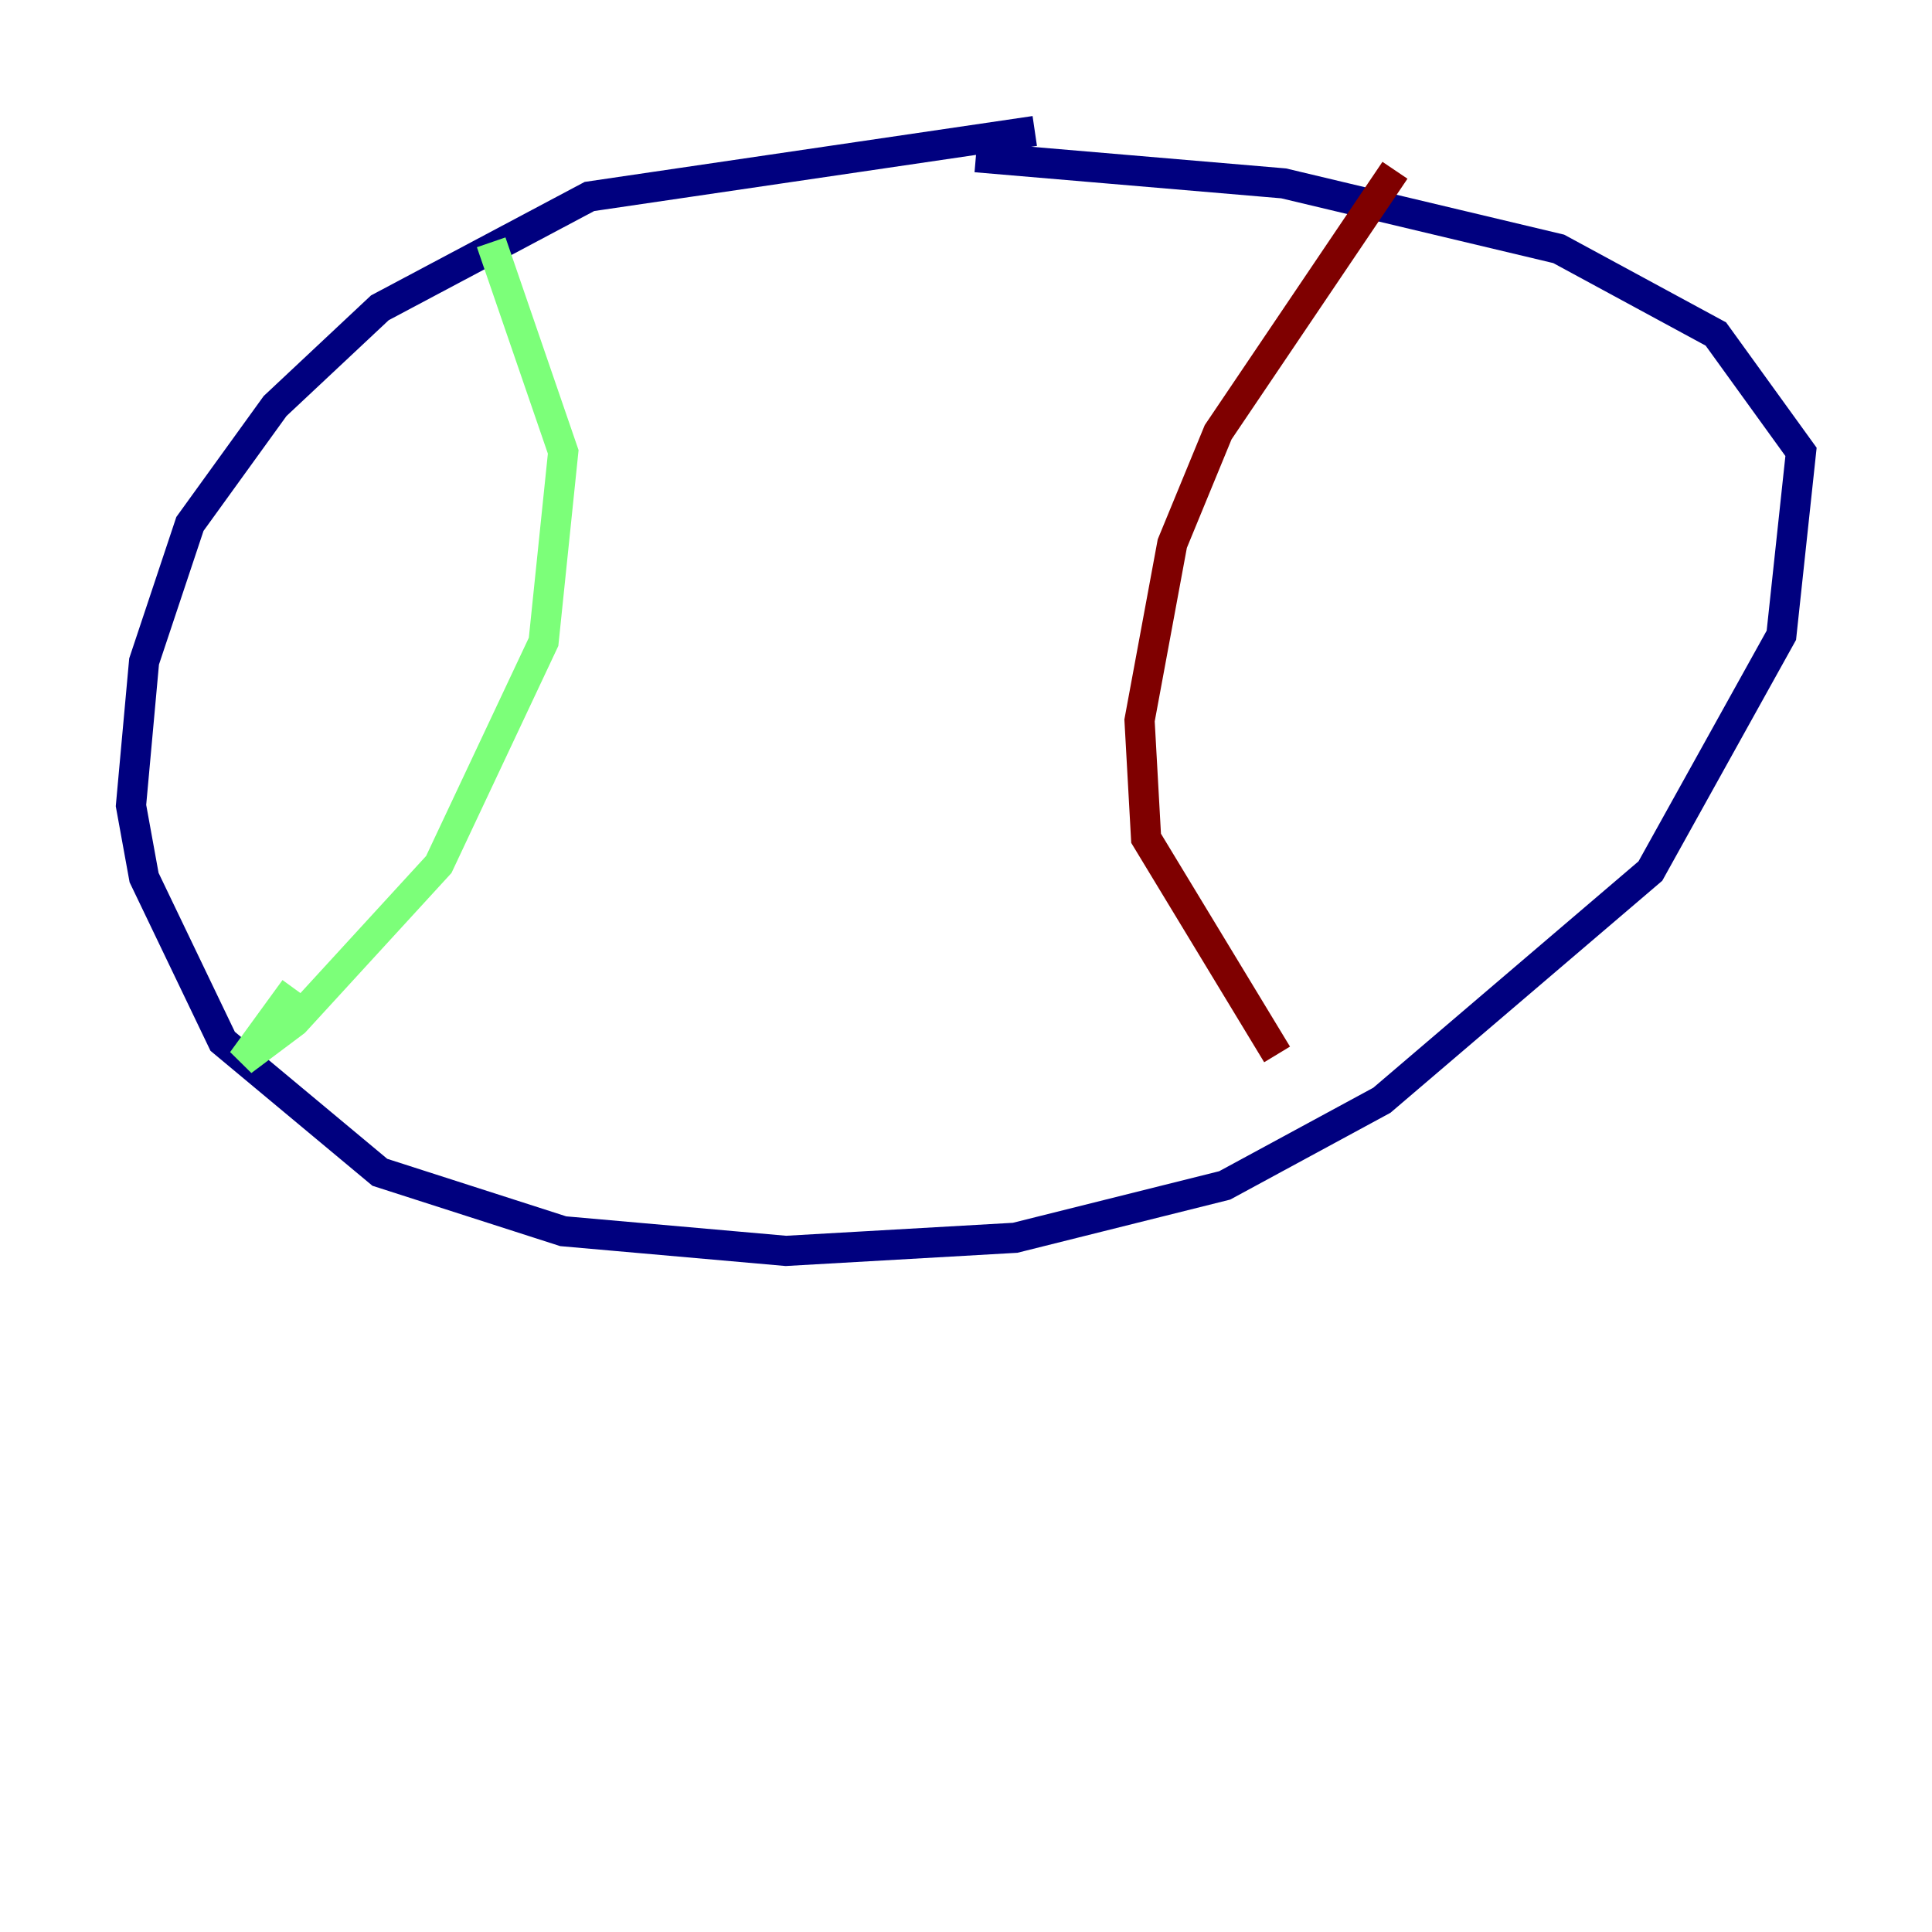 <?xml version="1.0" encoding="utf-8" ?>
<svg baseProfile="tiny" height="128" version="1.2" viewBox="0,0,128,128" width="128" xmlns="http://www.w3.org/2000/svg" xmlns:ev="http://www.w3.org/2001/xml-events" xmlns:xlink="http://www.w3.org/1999/xlink"><defs /><polyline fill="none" points="68.556,8.678 39.051,13.017 25.166,20.393 18.224,26.902 12.583,34.712 9.546,43.824 8.678,53.37 9.546,58.142 14.752,68.99 25.166,77.668 37.315,81.573 52.068,82.875 67.254,82.007 81.139,78.536 91.552,72.895 109.342,57.709 118.02,42.088 119.322,29.939 113.681,22.129 103.268,16.488 85.044,12.149 64.651,10.414" stroke="#00007f" stroke-width="2" /><polyline fill="none" points="32.542,16.054 37.315,29.939 36.014,42.522 29.071,57.275 19.525,67.688 16.054,70.291 19.525,65.519" stroke="#7cff79" stroke-width="2" /><polyline fill="none" points="92.42,11.281 80.705,28.637 77.668,36.014 75.498,47.729 75.932,55.539 84.61,69.858" stroke="#7f0000" stroke-width="2" /></svg>